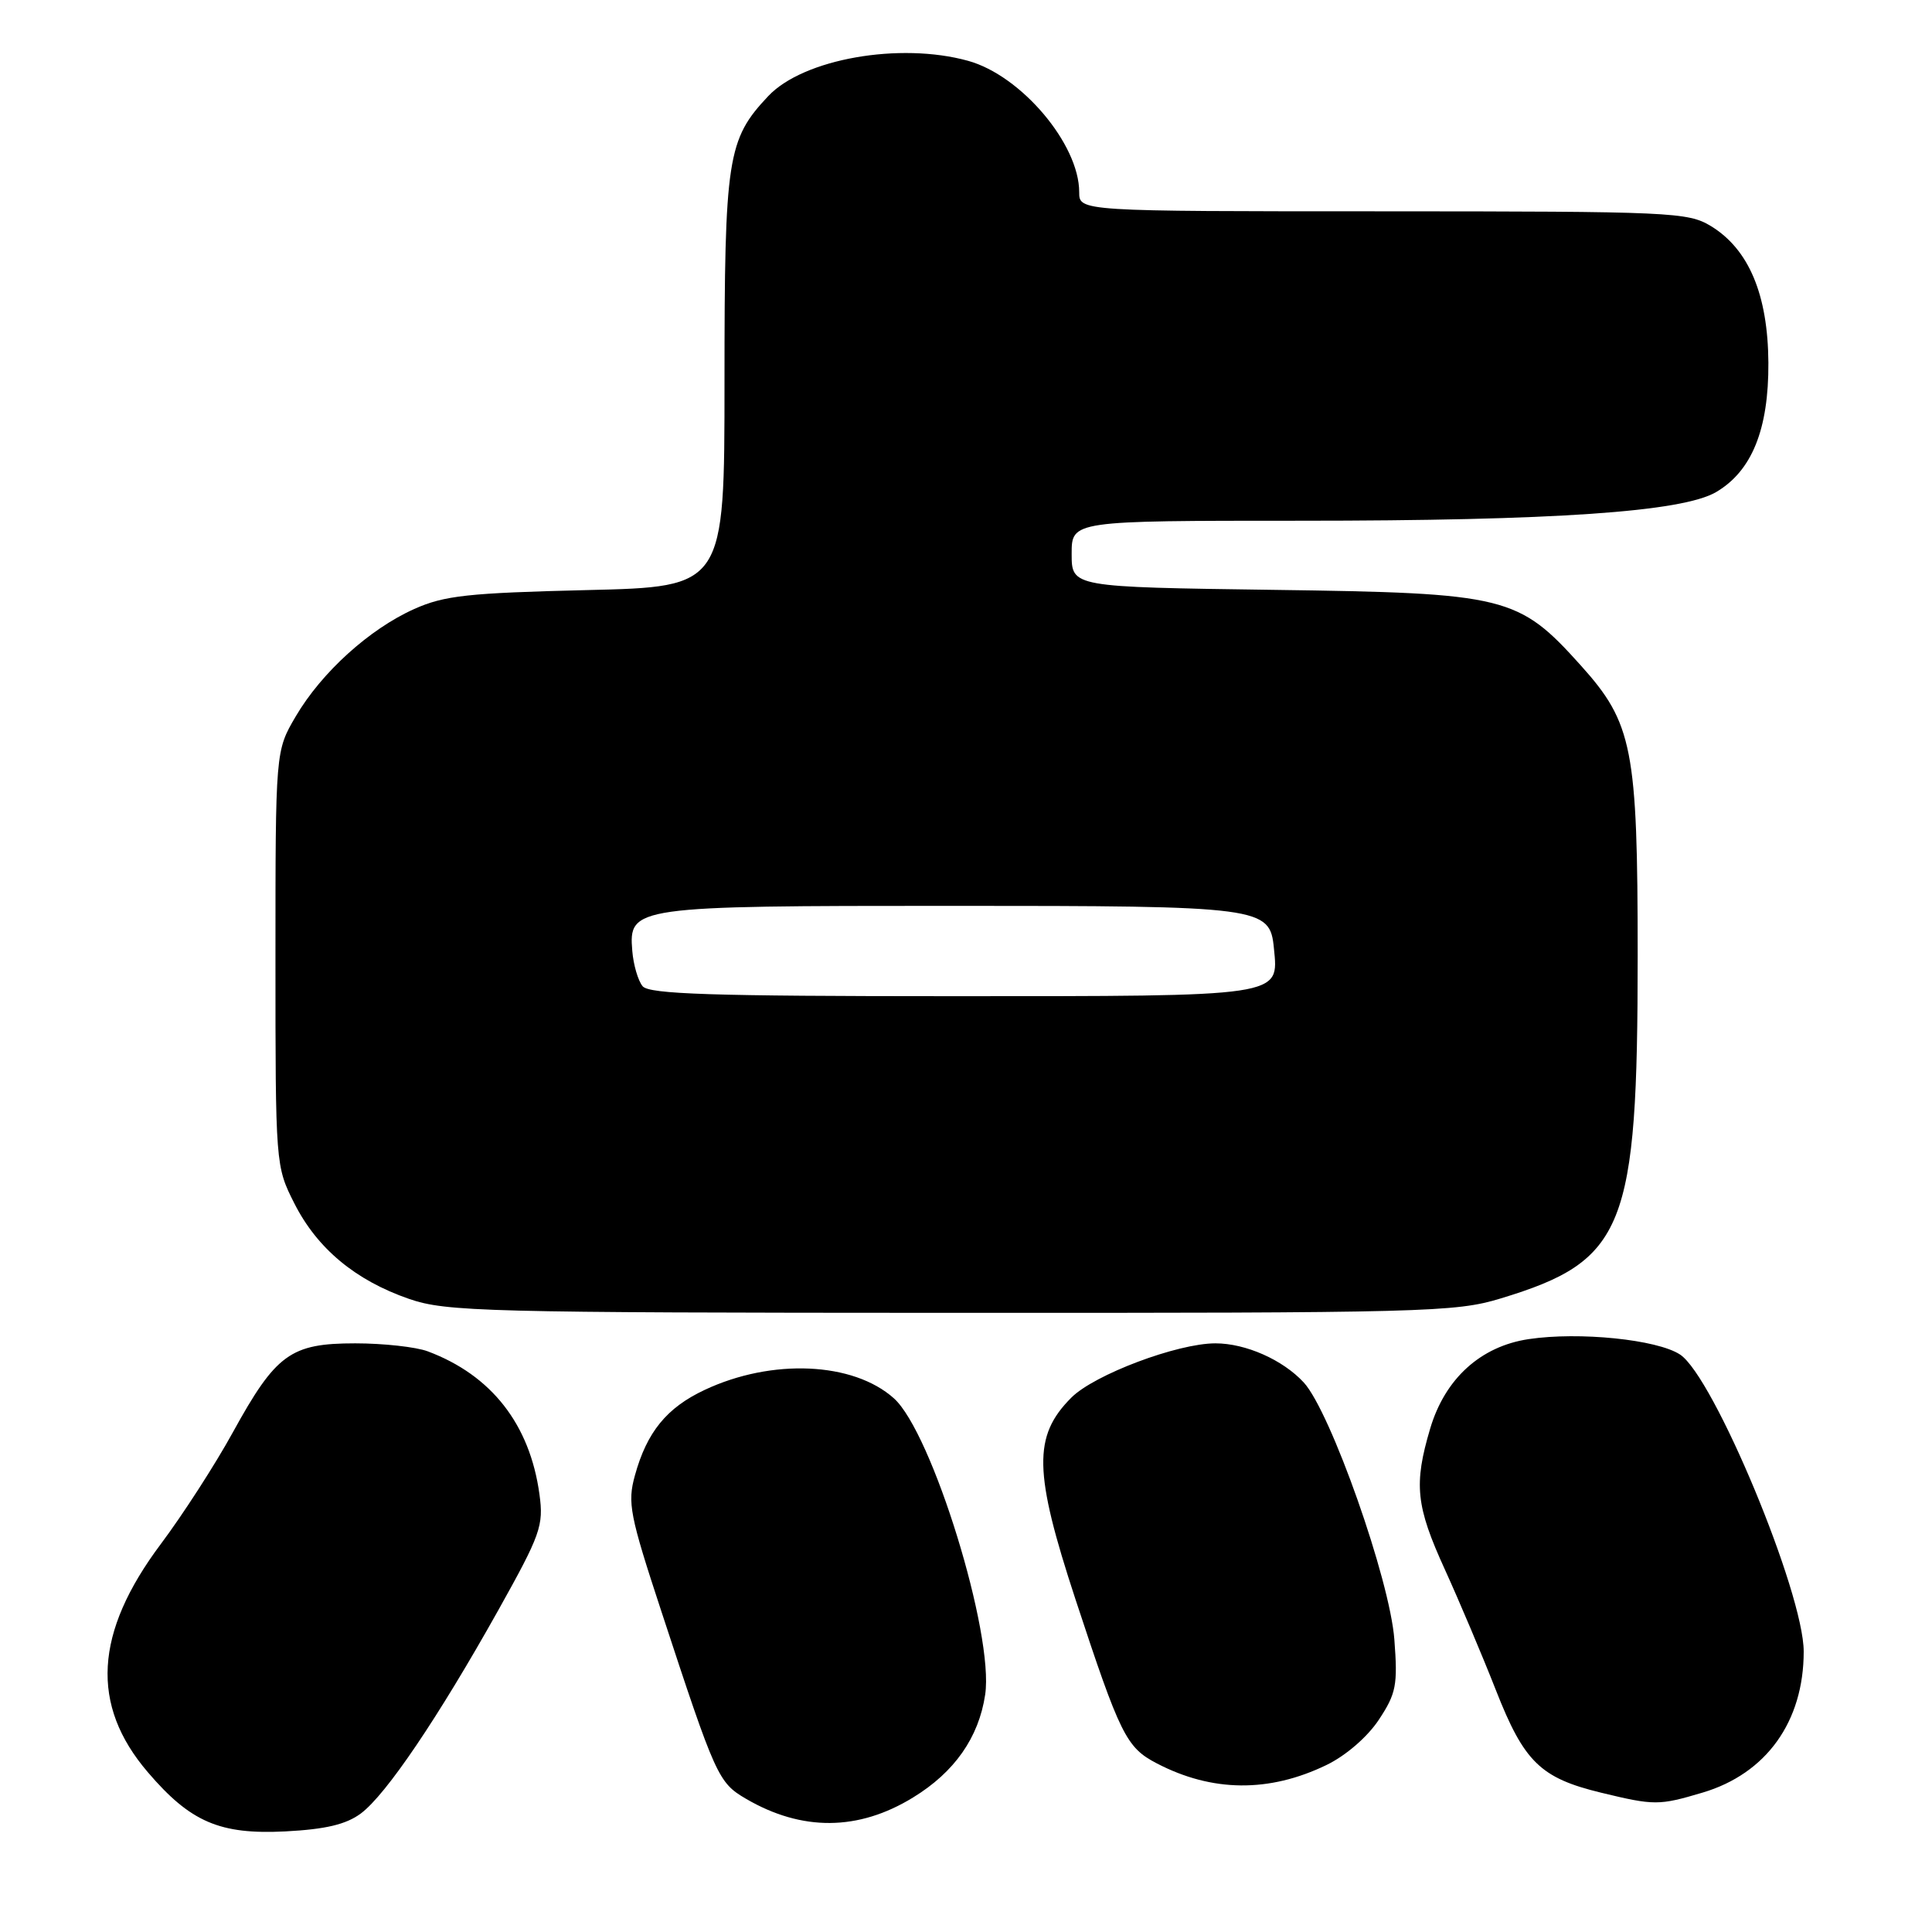 <?xml version="1.0" encoding="UTF-8" standalone="no"?>
<!DOCTYPE svg PUBLIC "-//W3C//DTD SVG 1.1//EN" "http://www.w3.org/Graphics/SVG/1.1/DTD/svg11.dtd" >
<svg xmlns="http://www.w3.org/2000/svg" xmlns:xlink="http://www.w3.org/1999/xlink" version="1.1" viewBox="0 0 256 256">
 <g >
 <path fill="currentColor"
d=" M 47.82 240.29 C 51.16 237.80 58.06 227.59 66.01 213.39 C 71.64 203.31 72.05 202.17 71.48 198.00 C 70.21 188.73 65.12 182.22 56.68 179.06 C 55.14 178.48 50.81 178.00 47.07 178.00 C 38.50 178.00 36.57 179.41 30.86 189.78 C 28.53 194.03 24.23 200.69 21.31 204.59 C 12.50 216.35 11.95 225.91 19.59 234.83 C 25.24 241.44 29.13 243.11 37.82 242.67 C 43.14 242.39 45.86 241.75 47.82 240.29 Z  M 120.98 238.18 C 126.48 234.82 129.69 230.23 130.54 224.55 C 131.74 216.55 123.51 189.81 118.44 185.28 C 113.05 180.46 102.28 179.98 93.37 184.17 C 88.34 186.53 85.71 189.76 84.13 195.50 C 83.12 199.13 83.44 200.76 87.63 213.50 C 94.85 235.49 95.17 236.19 98.85 238.35 C 106.27 242.68 113.74 242.62 120.98 238.18 Z  M 225.60 237.53 C 234.05 235.02 239.00 228.12 239.00 218.84 C 239.00 211.05 227.07 182.40 222.61 179.48 C 219.57 177.49 209.24 176.44 202.56 177.44 C 196.19 178.39 191.47 182.68 189.51 189.28 C 187.31 196.69 187.61 199.55 191.45 207.96 C 193.34 212.11 196.38 219.29 198.20 223.92 C 201.95 233.48 204.11 235.59 212.15 237.54 C 219.22 239.25 219.81 239.25 225.60 237.53 Z  M 175.77 233.87 C 178.32 232.64 181.20 230.15 182.70 227.88 C 185.00 224.40 185.22 223.29 184.76 217.25 C 184.17 209.33 176.31 187.06 172.76 183.19 C 169.98 180.18 165.06 178.00 161.05 178.00 C 156.01 178.00 145.01 182.14 141.96 185.19 C 136.86 190.30 136.96 195.04 142.51 211.93 C 148.44 229.94 149.24 231.55 153.27 233.65 C 160.61 237.48 168.17 237.55 175.77 233.87 Z  M 198.85 172.05 C 215.32 167.05 217.00 162.83 217.00 126.63 C 217.00 99.19 216.34 95.82 209.47 88.18 C 201.19 78.97 199.62 78.58 168.75 78.16 C 142.00 77.79 142.00 77.79 142.00 73.39 C 142.00 69.00 142.00 69.00 172.25 69.00 C 205.96 69.00 222.89 67.83 227.38 65.21 C 232.13 62.43 234.37 56.89 234.32 48.06 C 234.26 39.04 231.73 33.03 226.71 29.96 C 223.66 28.11 221.44 28.01 183.25 28.00 C 143.00 28.00 143.00 28.00 143.00 25.46 C 143.00 19.10 135.32 10.01 128.28 8.06 C 119.23 5.55 106.45 7.80 101.80 12.73 C 96.37 18.49 96.00 20.87 96.00 50.50 C 96.00 77.76 96.00 77.76 77.75 78.19 C 62.03 78.57 58.86 78.91 54.88 80.70 C 48.94 83.36 42.61 89.10 39.19 94.92 C 36.50 99.50 36.50 99.50 36.50 127.00 C 36.50 154.35 36.51 154.53 39.00 159.45 C 42.02 165.43 47.09 169.65 54.20 172.11 C 59.13 173.81 64.21 173.94 126.00 173.96 C 188.88 173.98 192.85 173.88 198.85 172.05 Z  M 85.15 130.68 C 84.55 129.96 83.93 127.85 83.78 125.99 C 83.29 120.12 83.97 120.03 126.00 120.03 C 167.30 120.03 168.27 120.16 168.80 125.65 C 169.44 132.11 170.18 132.00 126.05 132.00 C 94.33 132.00 86.02 131.73 85.15 130.68 Z "/>
</g>
</svg>